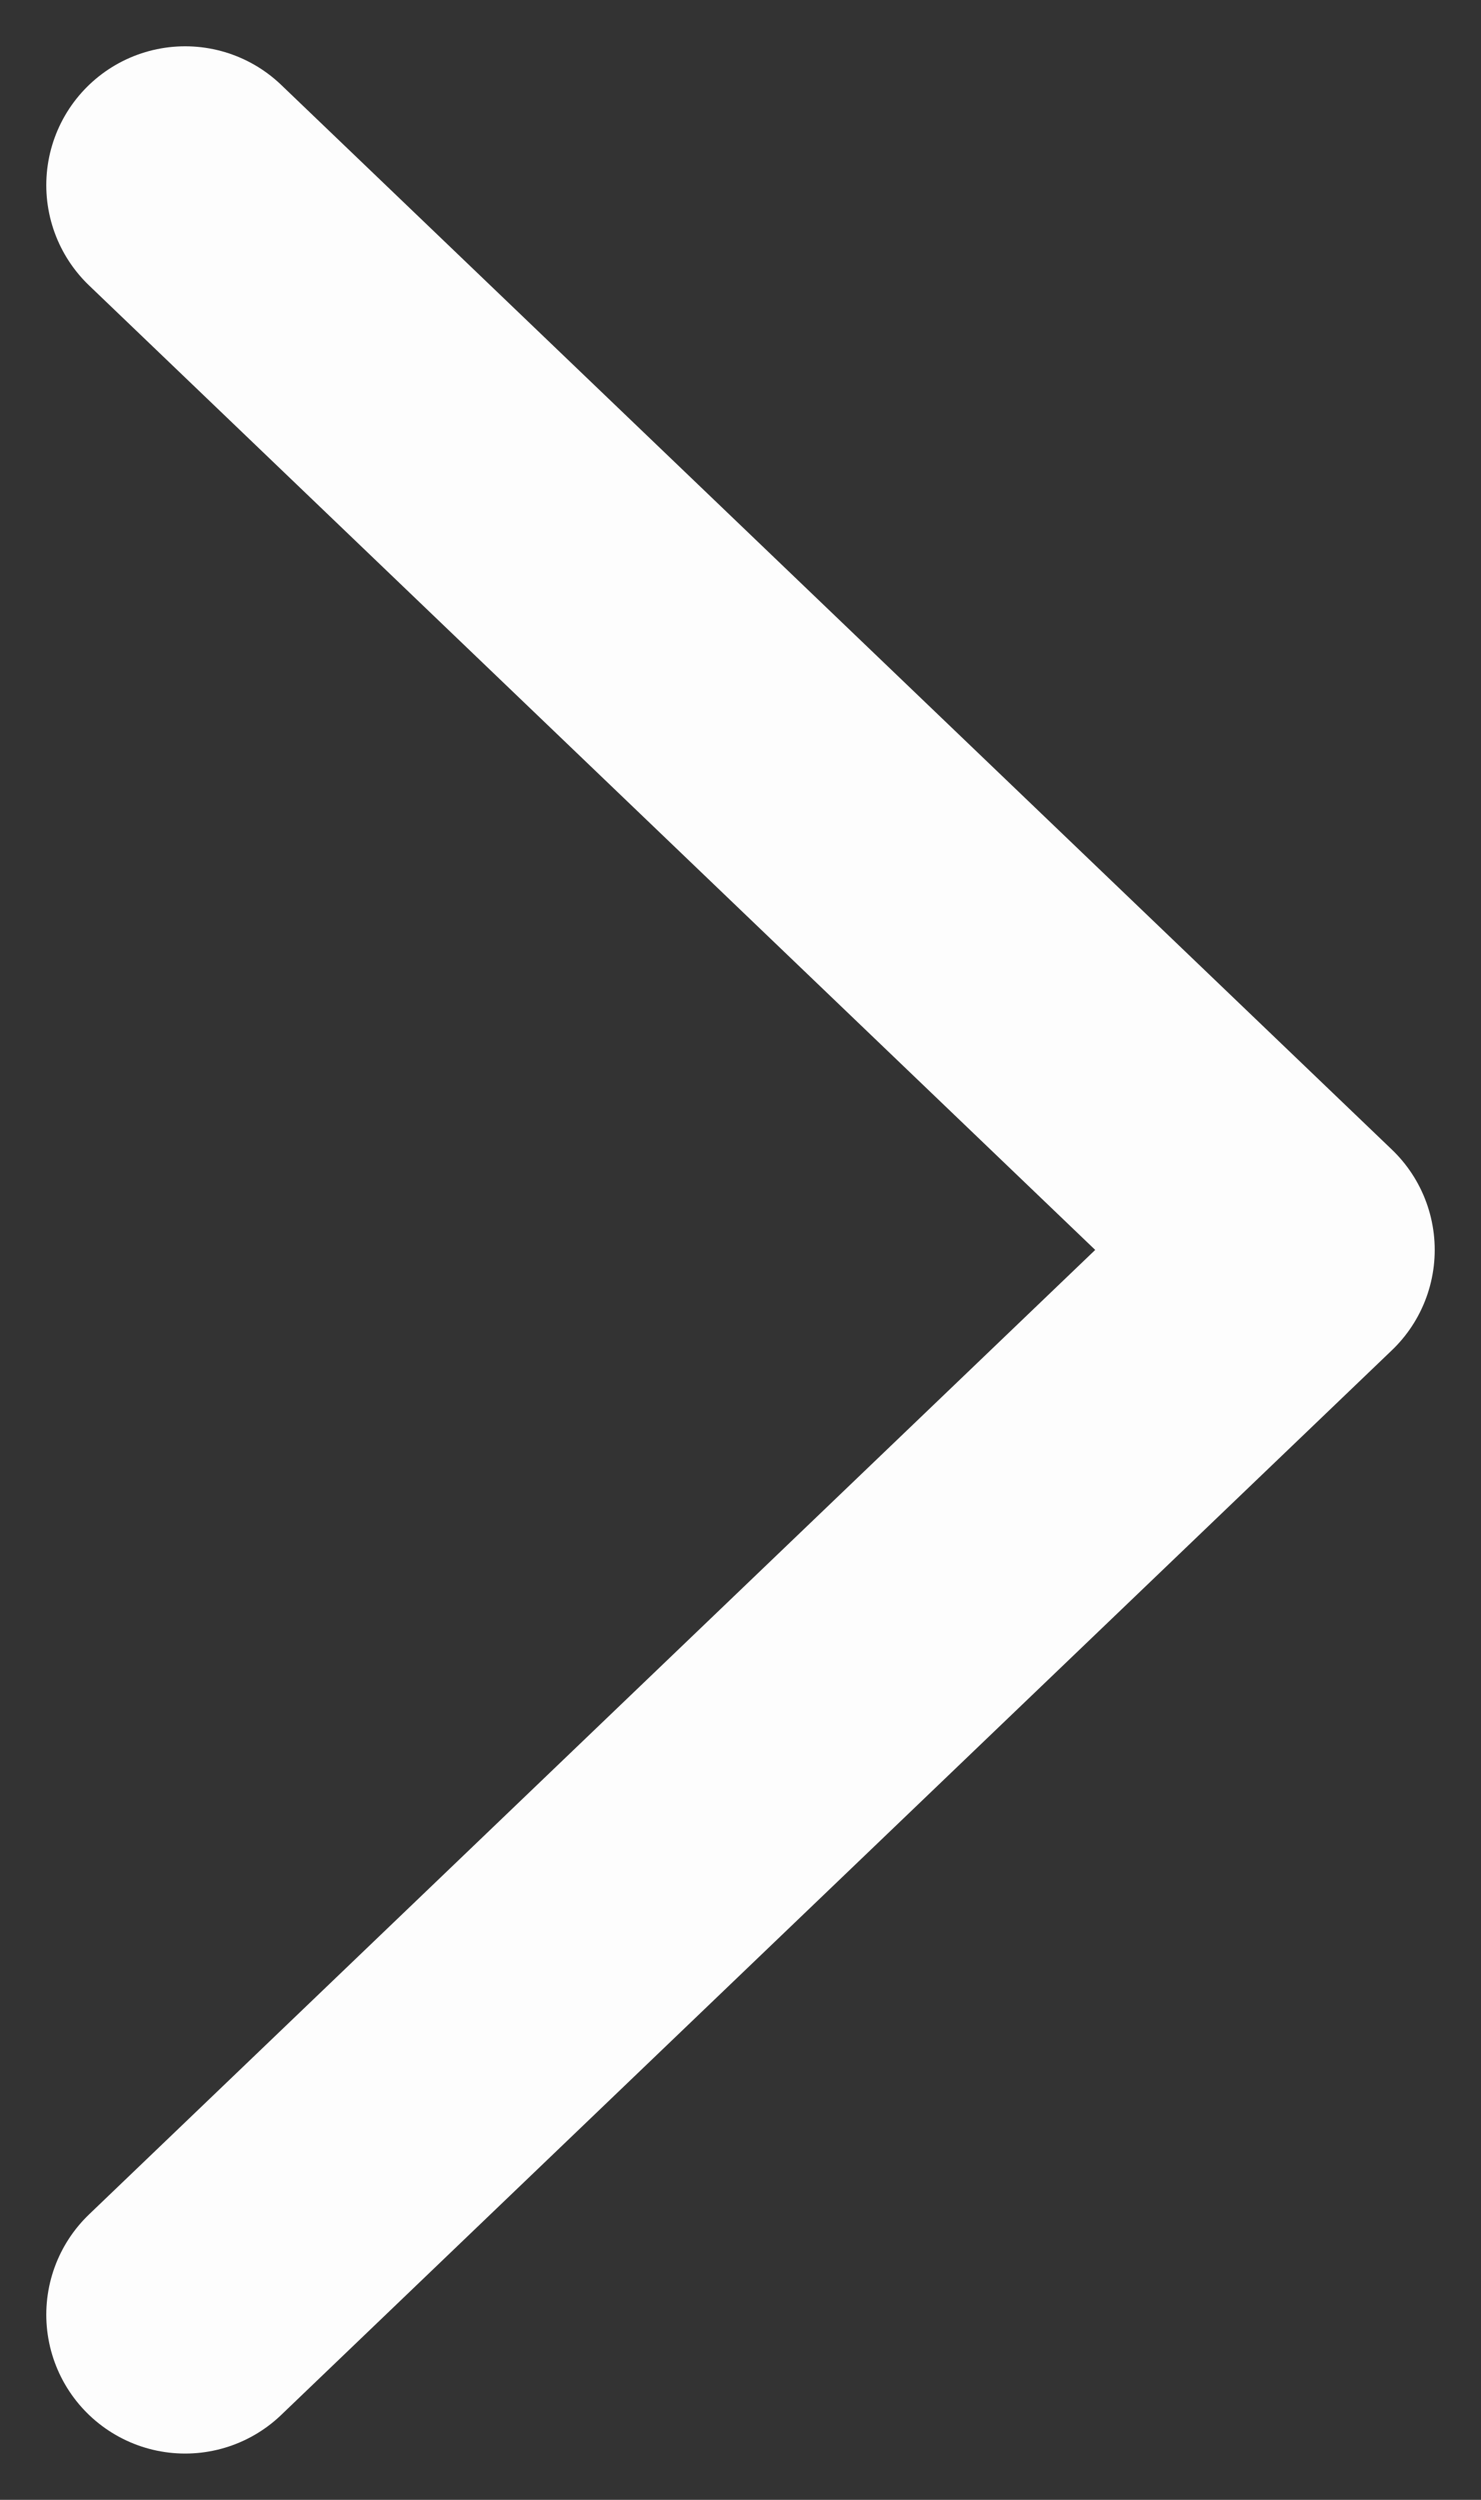 <svg width="16" height="27" viewBox="0 0 16 27" fill="none" xmlns="http://www.w3.org/2000/svg">
<rect x="0" y="0" width="16" height="27" fill="#333333" stroke="none"/>
<path d="M2 25L14 13.5L2 2" stroke="#FDFDFD" stroke-width="3" stroke-linecap="round" stroke-linejoin="round"/>
</svg>

